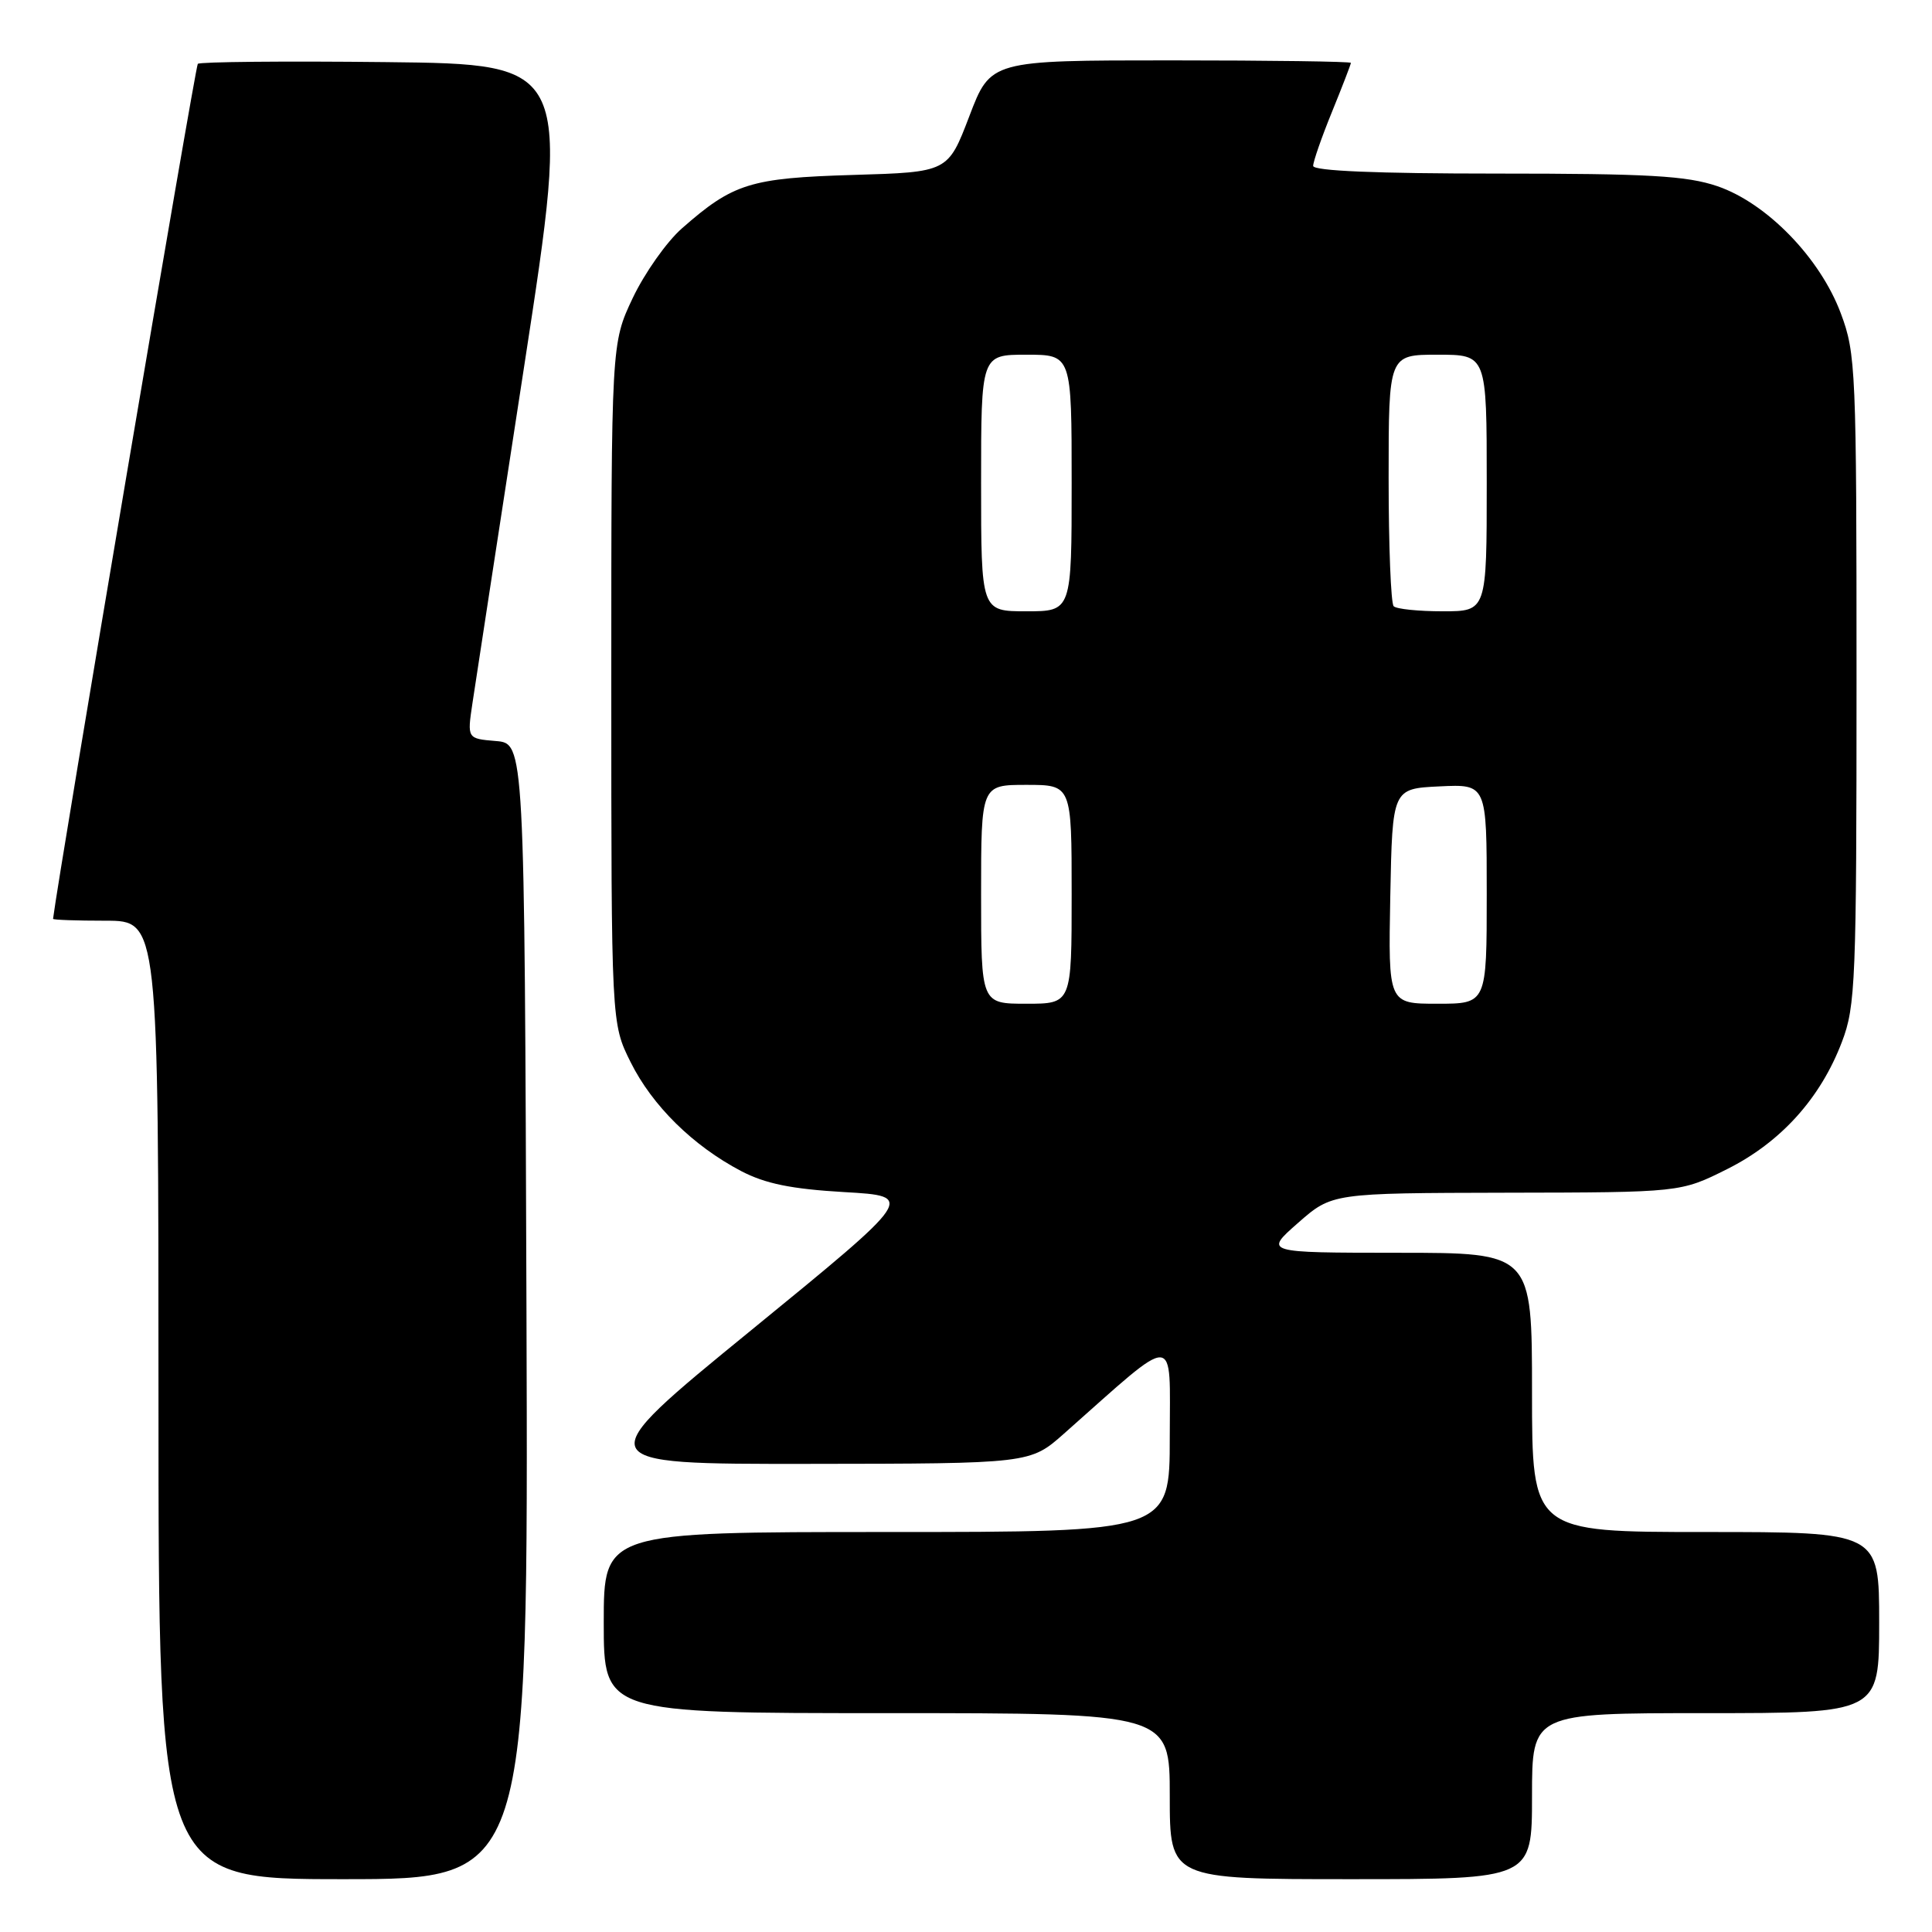 <?xml version="1.0" encoding="UTF-8" standalone="no"?>
<!DOCTYPE svg PUBLIC "-//W3C//DTD SVG 1.1//EN" "http://www.w3.org/Graphics/SVG/1.1/DTD/svg11.dtd" >
<svg xmlns="http://www.w3.org/2000/svg" xmlns:xlink="http://www.w3.org/1999/xlink" version="1.1" viewBox="0 0 256 256">
 <g >
 <path fill="currentColor"
d=" M 69.76 173.75 C 69.50 98.50 69.50 98.50 65.70 98.19 C 61.90 97.87 61.90 97.87 62.60 93.19 C 62.99 90.61 66.07 70.50 69.46 48.50 C 75.61 8.50 75.61 8.50 51.16 8.23 C 37.71 8.08 26.48 8.19 26.21 8.46 C 25.87 8.80 7.84 115.31 7.03 121.75 C 7.01 121.89 10.15 122.00 14.00 122.00 C 21.00 122.00 21.00 122.00 21.00 185.50 C 21.00 249.00 21.00 249.00 45.51 249.00 C 70.01 249.00 70.01 249.00 69.76 173.75 Z  M 203.00 238.00 C 203.00 227.00 203.00 227.00 226.00 227.00 C 249.00 227.00 249.00 227.00 249.00 215.00 C 249.00 203.00 249.00 203.00 226.00 203.00 C 203.00 203.00 203.00 203.00 203.00 184.50 C 203.00 166.00 203.00 166.00 185.25 166.00 C 167.50 165.99 167.50 165.99 172.00 162.04 C 176.50 158.09 176.50 158.09 199.59 158.04 C 222.68 158.00 222.68 158.00 228.84 154.92 C 235.96 151.36 241.23 145.53 244.07 138.04 C 245.87 133.33 246.00 130.00 246.00 90.03 C 246.00 49.00 245.91 46.83 243.92 41.53 C 241.18 34.18 234.11 26.91 227.56 24.67 C 223.49 23.29 218.44 23.00 198.32 23.00 C 182.46 23.00 174.00 22.65 174.00 21.98 C 174.00 21.42 175.12 18.19 176.50 14.81 C 177.88 11.42 179.00 8.51 179.00 8.33 C 179.00 8.15 168.26 8.00 155.13 8.00 C 131.26 8.00 131.26 8.00 128.44 15.40 C 125.61 22.81 125.61 22.81 113.06 23.18 C 99.40 23.59 97.15 24.29 90.36 30.26 C 88.34 32.03 85.41 36.19 83.84 39.49 C 81.00 45.50 81.00 45.50 81.00 90.55 C 81.00 135.61 81.00 135.61 83.56 140.74 C 86.43 146.51 91.82 151.82 98.20 155.17 C 101.42 156.85 104.85 157.55 111.89 157.96 C 121.28 158.50 121.28 158.50 99.55 176.25 C 77.81 194.00 77.81 194.00 107.16 193.97 C 136.50 193.94 136.50 193.94 141.00 189.95 C 156.25 176.44 155.00 176.40 155.00 190.41 C 155.00 203.00 155.00 203.00 117.50 203.00 C 80.00 203.00 80.00 203.00 80.00 215.00 C 80.00 227.00 80.00 227.00 117.50 227.00 C 155.00 227.00 155.00 227.00 155.00 238.00 C 155.00 249.00 155.00 249.00 179.00 249.00 C 203.00 249.00 203.00 249.00 203.00 238.00 Z  M 130.00 118.50 C 130.00 104.00 130.00 104.00 136.00 104.00 C 142.00 104.00 142.00 104.00 142.00 118.50 C 142.00 133.00 142.00 133.00 136.00 133.00 C 130.00 133.00 130.00 133.00 130.00 118.50 Z  M 184.22 118.75 C 184.50 104.50 184.50 104.50 190.75 104.20 C 197.00 103.90 197.00 103.90 197.00 118.45 C 197.00 133.00 197.00 133.00 190.47 133.00 C 183.95 133.00 183.95 133.00 184.22 118.75 Z  M 130.00 64.00 C 130.00 47.00 130.00 47.00 136.00 47.00 C 142.00 47.00 142.00 47.00 142.00 64.00 C 142.00 81.00 142.00 81.00 136.00 81.00 C 130.00 81.00 130.00 81.00 130.00 64.00 Z  M 184.67 80.33 C 184.30 79.97 184.00 72.32 184.00 63.33 C 184.00 47.00 184.00 47.00 190.50 47.00 C 197.00 47.00 197.00 47.00 197.00 64.00 C 197.00 81.00 197.00 81.00 191.17 81.00 C 187.96 81.00 185.03 80.70 184.67 80.33 Z "/>
</g>
</svg>